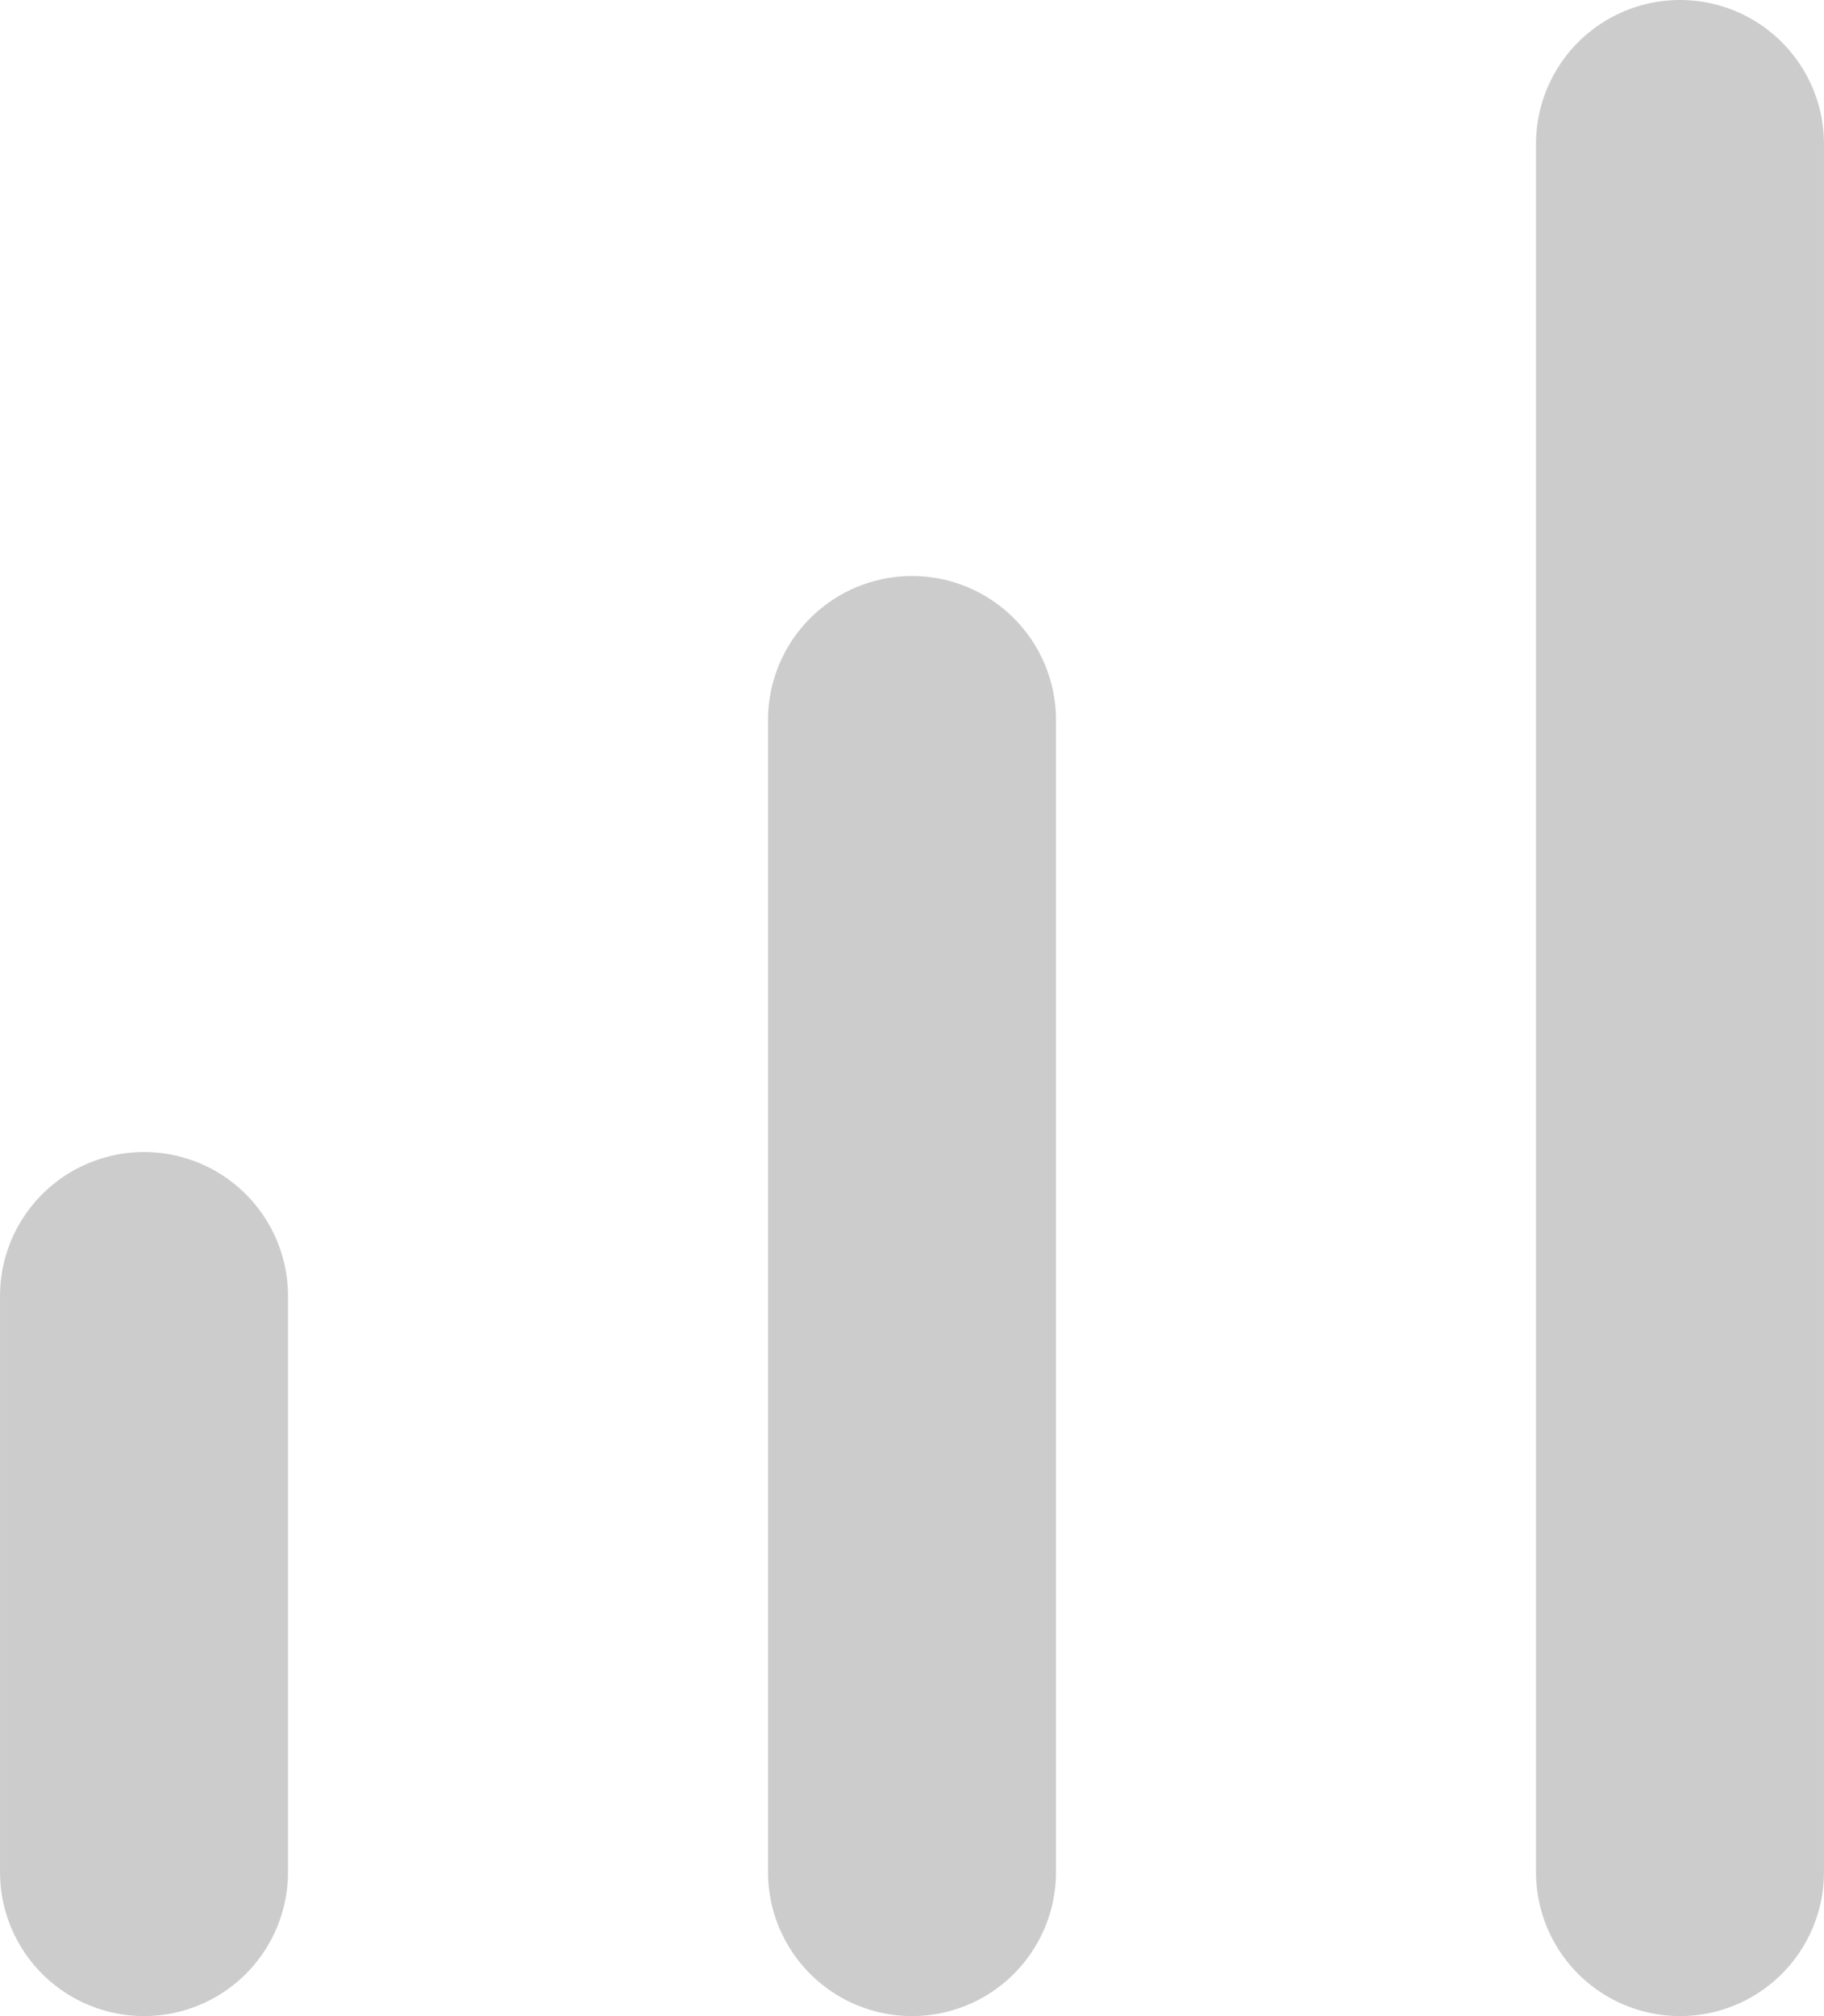 <?xml version="1.0" encoding="UTF-8" standalone="no"?>
<svg
   class="icon icon-tabler icon-tabler-antenna-bars-5"
   width="17.417"
   height="19.25"
   viewBox="0 0 9.5 10.5"
   stroke-width="1.5"
   stroke="#3aaccc"
   fill="none"
   stroke-linecap="round"
   stroke-linejoin="round"
   version="1.1"
   id="svg5"
   sodipodi:docname="default_difficulty.svg"
   inkscape:version="1.3.2 (091e20ef0f, 2023-11-25, custom)"
   xmlns:inkscape="http://www.inkscape.org/namespaces/inkscape"
   xmlns:sodipodi="http://sodipodi.sourceforge.net/DTD/sodipodi-0.dtd"
   xmlns="http://www.w3.org/2000/svg"
   xmlns:svg="http://www.w3.org/2000/svg">
  <defs
     id="defs5" />
  <sodipodi:namedview
     id="namedview5"
     pagecolor="#505050"
     bordercolor="#eeeeee"
     borderopacity="1"
     inkscape:showpageshadow="0"
     inkscape:pageopacity="0"
     inkscape:pagecheckerboard="0"
     inkscape:deskcolor="#505050"
     inkscape:zoom="18.674047"
     inkscape:cx="1.2852061"
     inkscape:cy="11.192004"
     inkscape:window-width="2560"
     inkscape:window-height="1366"
     inkscape:window-x="0"
     inkscape:window-y="0"
     inkscape:window-maximized="1"
     inkscape:current-layer="svg5" />
  <path
     stroke="none"
     d="M -7.432,-7.159 H 16.568 V 16.841 H -7.432 Z"
     fill="none"
     id="path1" />
  <path
     d="m 0.75,9.75 v -3"
     id="path2"
     style="fill:#cccccc;fill-opacity:1;stroke:#cccccc;stroke-opacity:1" />
  <path
     d="m 4.75,9.75 v -6"
     id="path3"
     style="fill:#cccccc;fill-opacity:1;stroke:#cccccc;stroke-opacity:1" />
  <path
     d="M 8.75,9.75 V 0.75"
     id="path4"
     style="fill:#cccccc;fill-opacity:1;stroke:#cccccc;stroke-opacity:1" />
</svg>
